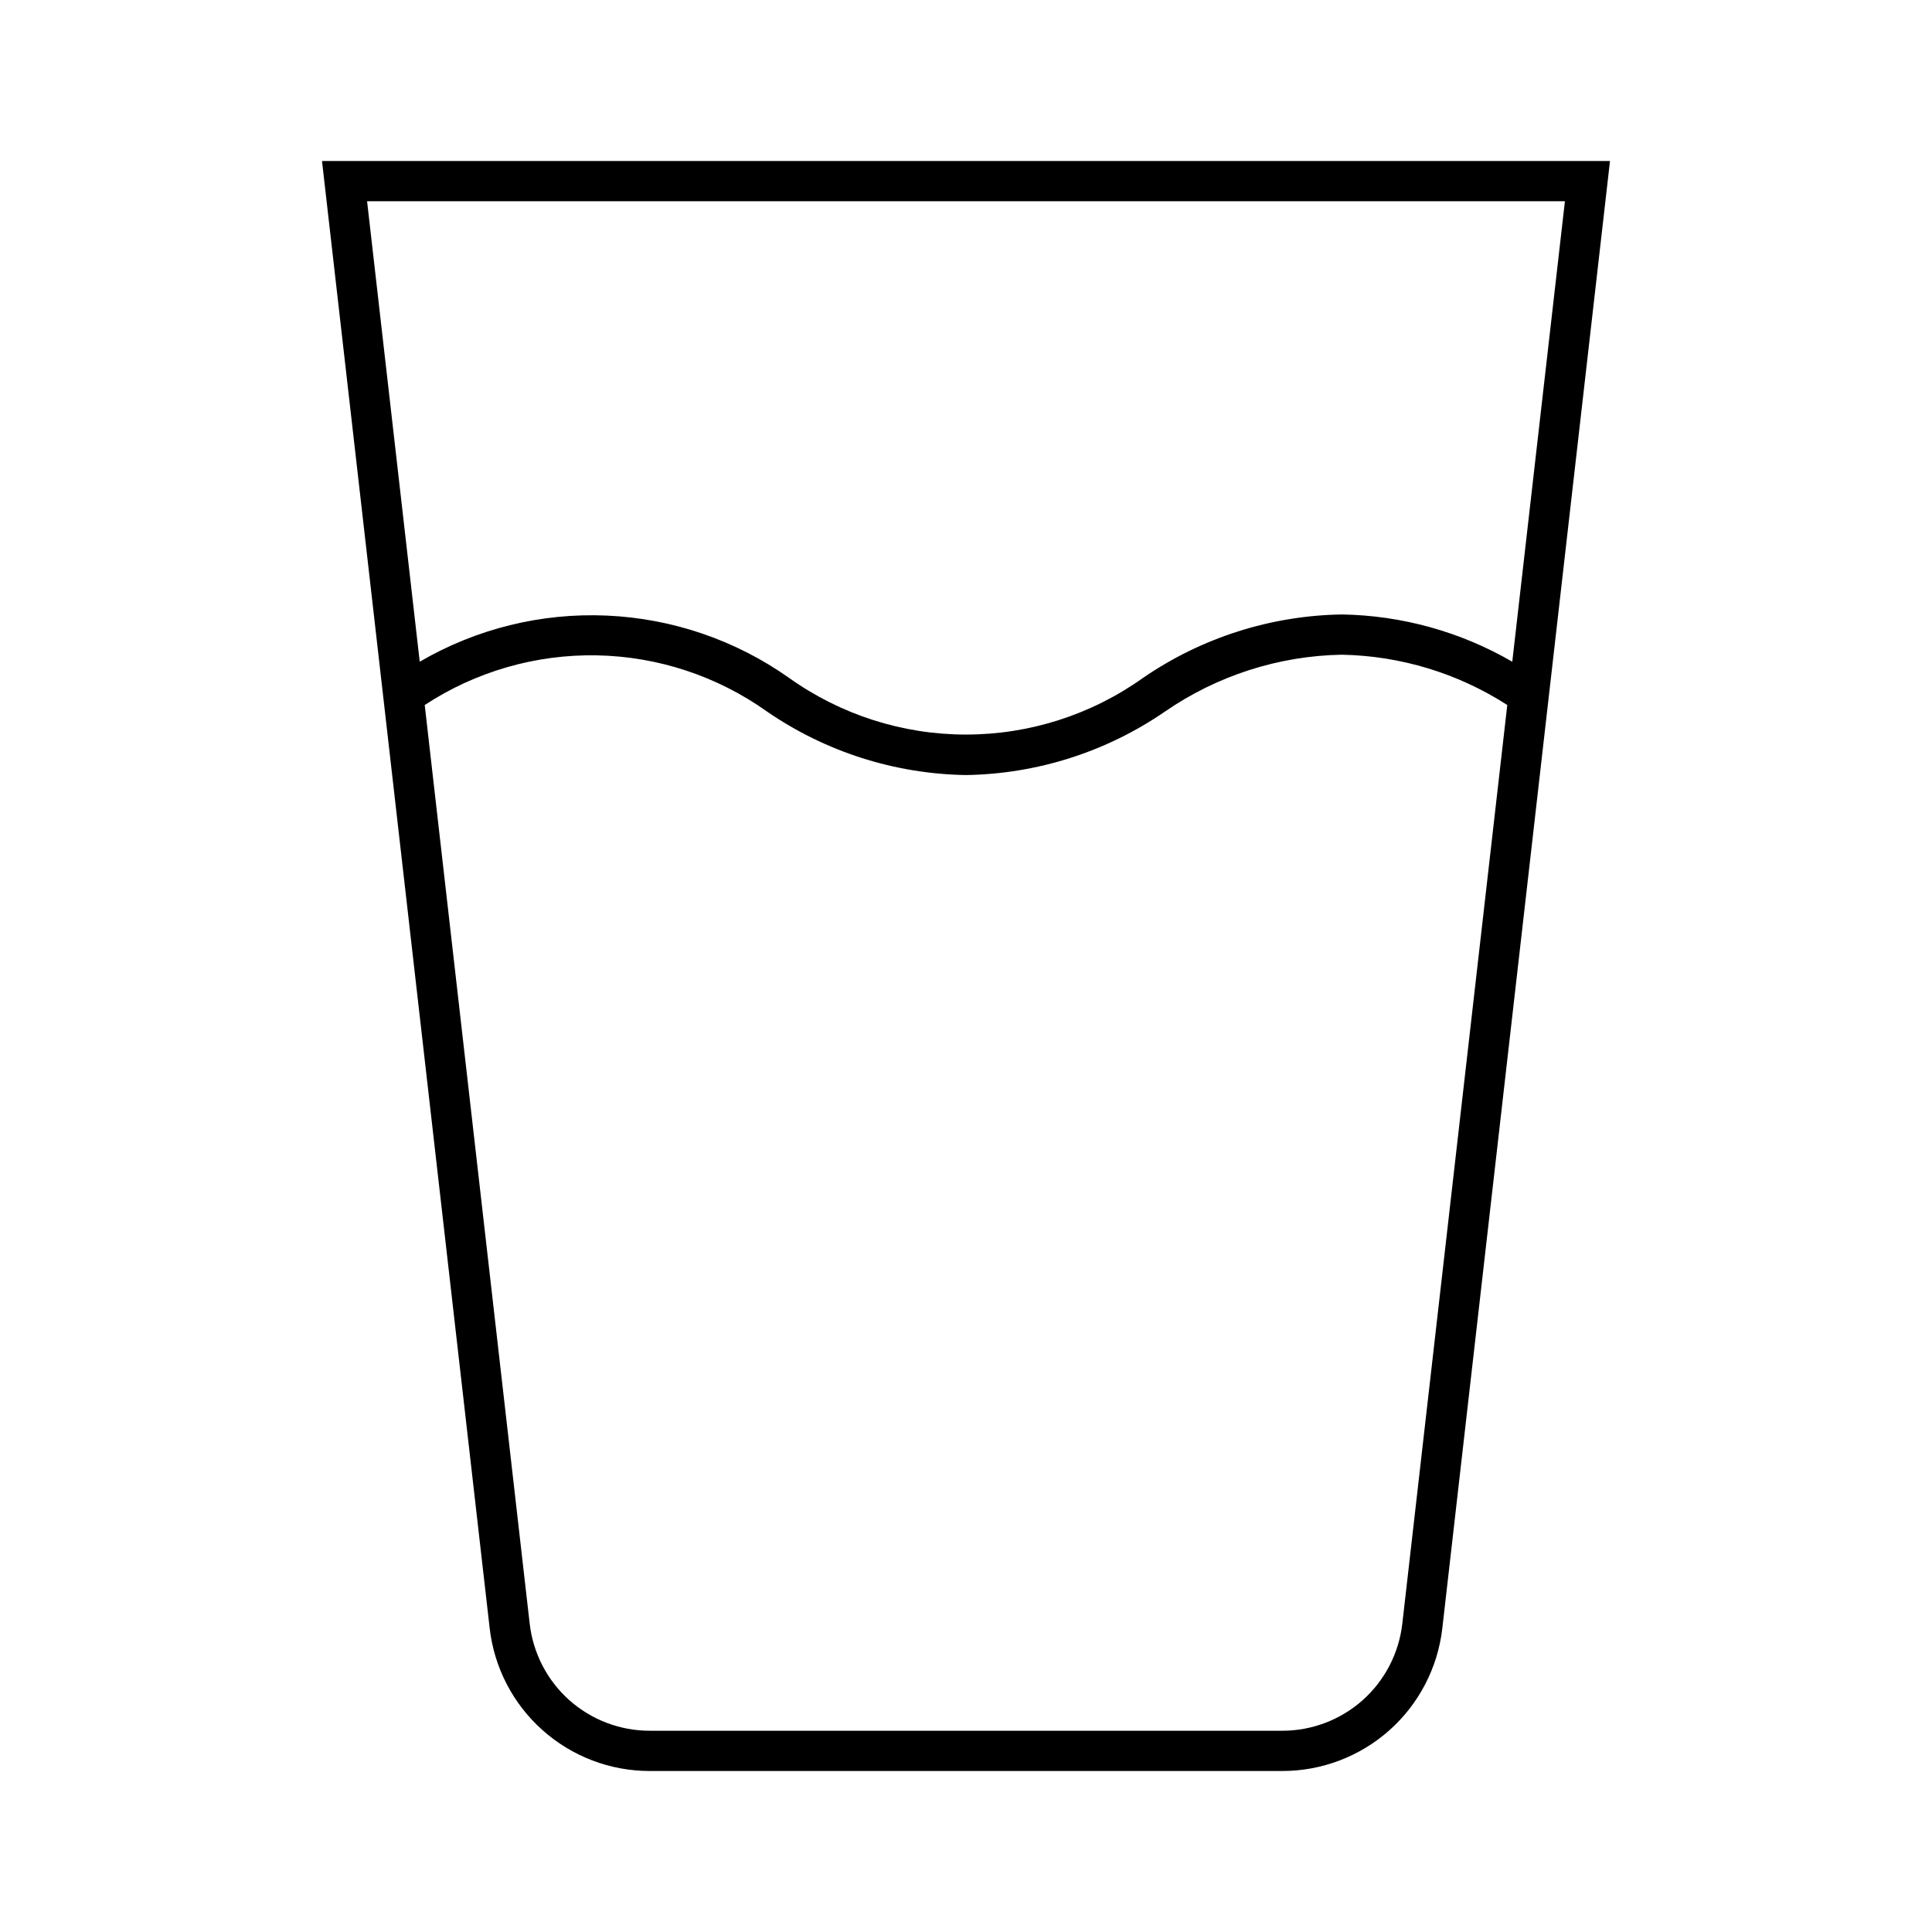 <svg width="24" height="24" viewBox="0 0 24 24" fill="none" xmlns="http://www.w3.org/2000/svg">
<path d="M4 2L6.083 20.227C6.139 20.715 6.372 21.165 6.739 21.492C7.105 21.819 7.579 22 8.07 22H15.93C16.421 22 16.895 21.819 17.262 21.492C17.628 21.165 17.861 20.715 17.917 20.227L20 2H4ZM19.44 2.5L18.786 8.22C18.142 7.847 17.413 7.645 16.669 7.633C15.786 7.647 14.927 7.921 14.199 8.421C13.557 8.879 12.788 9.125 12 9.125C11.212 9.125 10.444 8.879 9.802 8.421C9.137 7.951 8.351 7.683 7.538 7.647C6.724 7.611 5.918 7.81 5.214 8.22L4.56 2.5H19.44ZM17.42 20.17C17.378 20.536 17.203 20.874 16.929 21.119C16.654 21.364 16.298 21.5 15.93 21.5H8.07C7.702 21.5 7.346 21.364 7.071 21.119C6.797 20.874 6.622 20.536 6.58 20.17L5.276 8.758C5.91 8.342 6.656 8.127 7.414 8.141C8.173 8.155 8.91 8.399 9.528 8.839C10.256 9.34 11.116 9.614 12 9.628C12.884 9.614 13.744 9.34 14.472 8.839C15.119 8.393 15.883 8.147 16.669 8.133C17.399 8.147 18.11 8.363 18.724 8.758L17.42 20.17Z" fill="black"/>
</svg>
